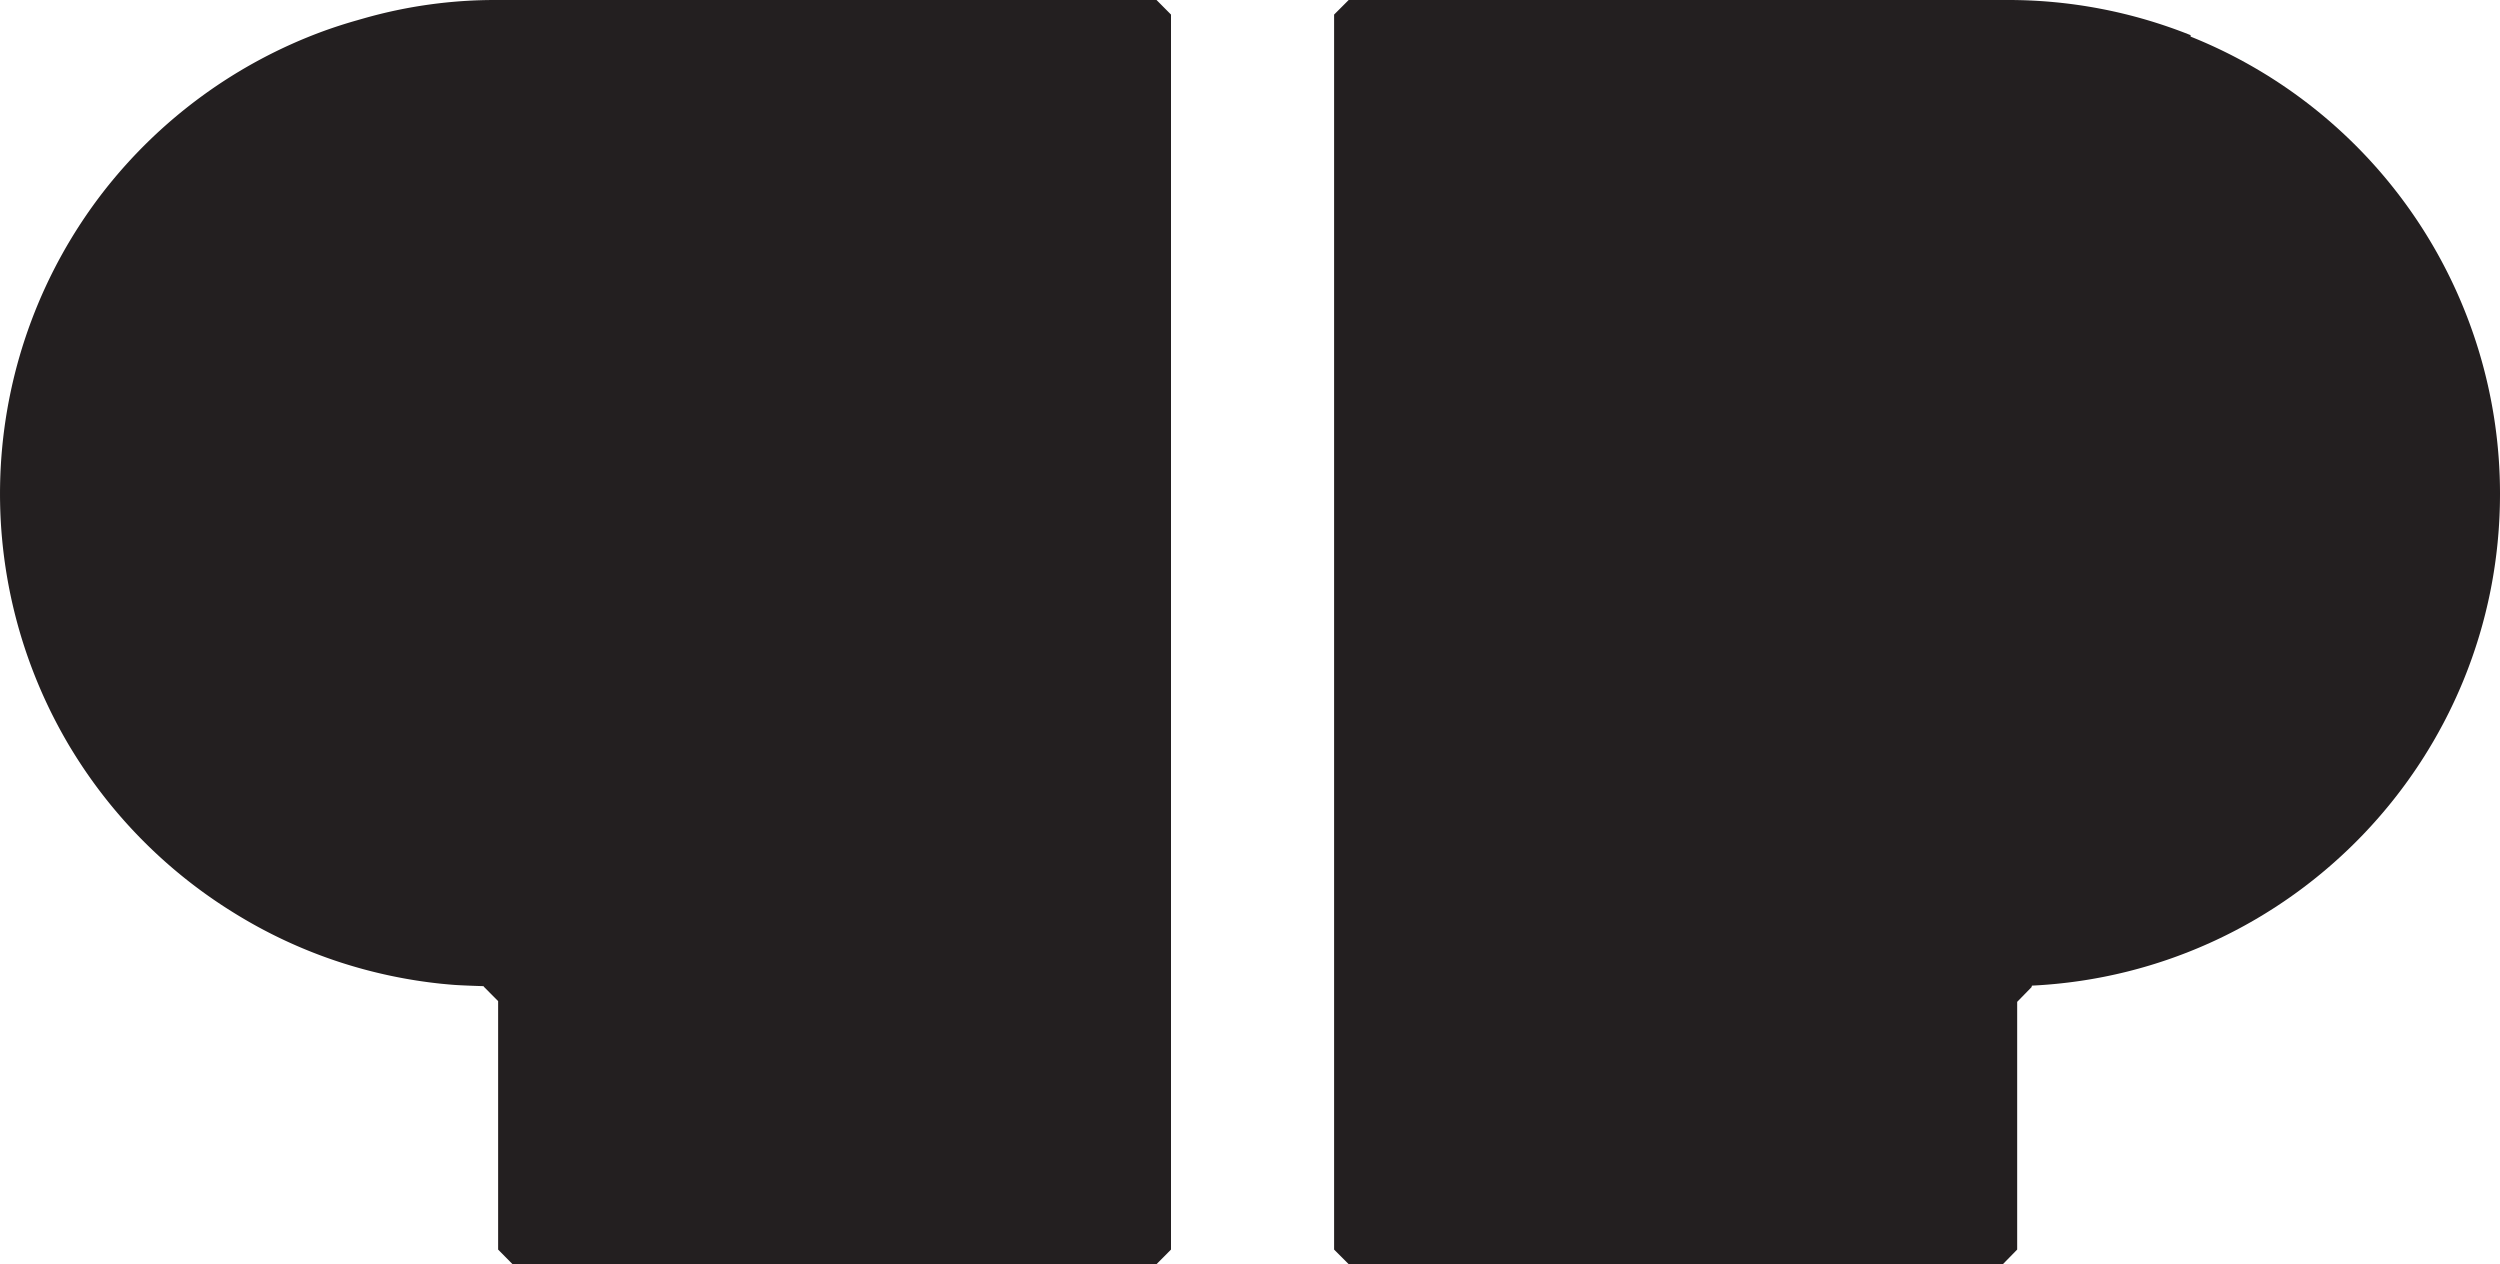 <svg id="Layer_1" data-name="Layer 1" xmlns="http://www.w3.org/2000/svg" viewBox="0 0 1000 505.67"><defs><style>.cls-1{fill:#231f20;}</style></defs><title>Premium Poppers icon 1</title><path class="cls-1" d="M1000,444.7c0,105.54-83,191.67-187.22,196.72-.12.45-.2.66-.2.66l-.21.2-5.5,5.63V747l-5.71,5.83H539.47L533.64,747V253l5.83-5.83H803a196.16,196.16,0,0,1,73.24,14.06v.58A197,197,0,0,1,1000,444.7Z" transform="translate(0 -247.17)"/><path class="cls-1" d="M468.4,253V747l-5.79,5.83H205L199.25,747V647.62l-5.46-5.5-.33-.33a.63.63,0,0,0,0-.16c-.41,0-8.16-.25-11.62-.49-1.72-.12-3.43-.29-5.14-.45a197.29,197.29,0,0,1-40.37-8.52,194.72,194.72,0,0,1-43.35-20.23A197.27,197.27,0,0,1,28.63,547a2.26,2.26,0,0,0-.13-.2A197.23,197.23,0,0,1,41.31,323.91a197.89,197.89,0,0,1,88.12-64.31q6.73-2.44,13.71-4.4c.81-.25,1.59-.45,2.4-.69a191.47,191.47,0,0,1,52.89-7.34H462.61Z" transform="translate(0 -247.17)"/></svg>